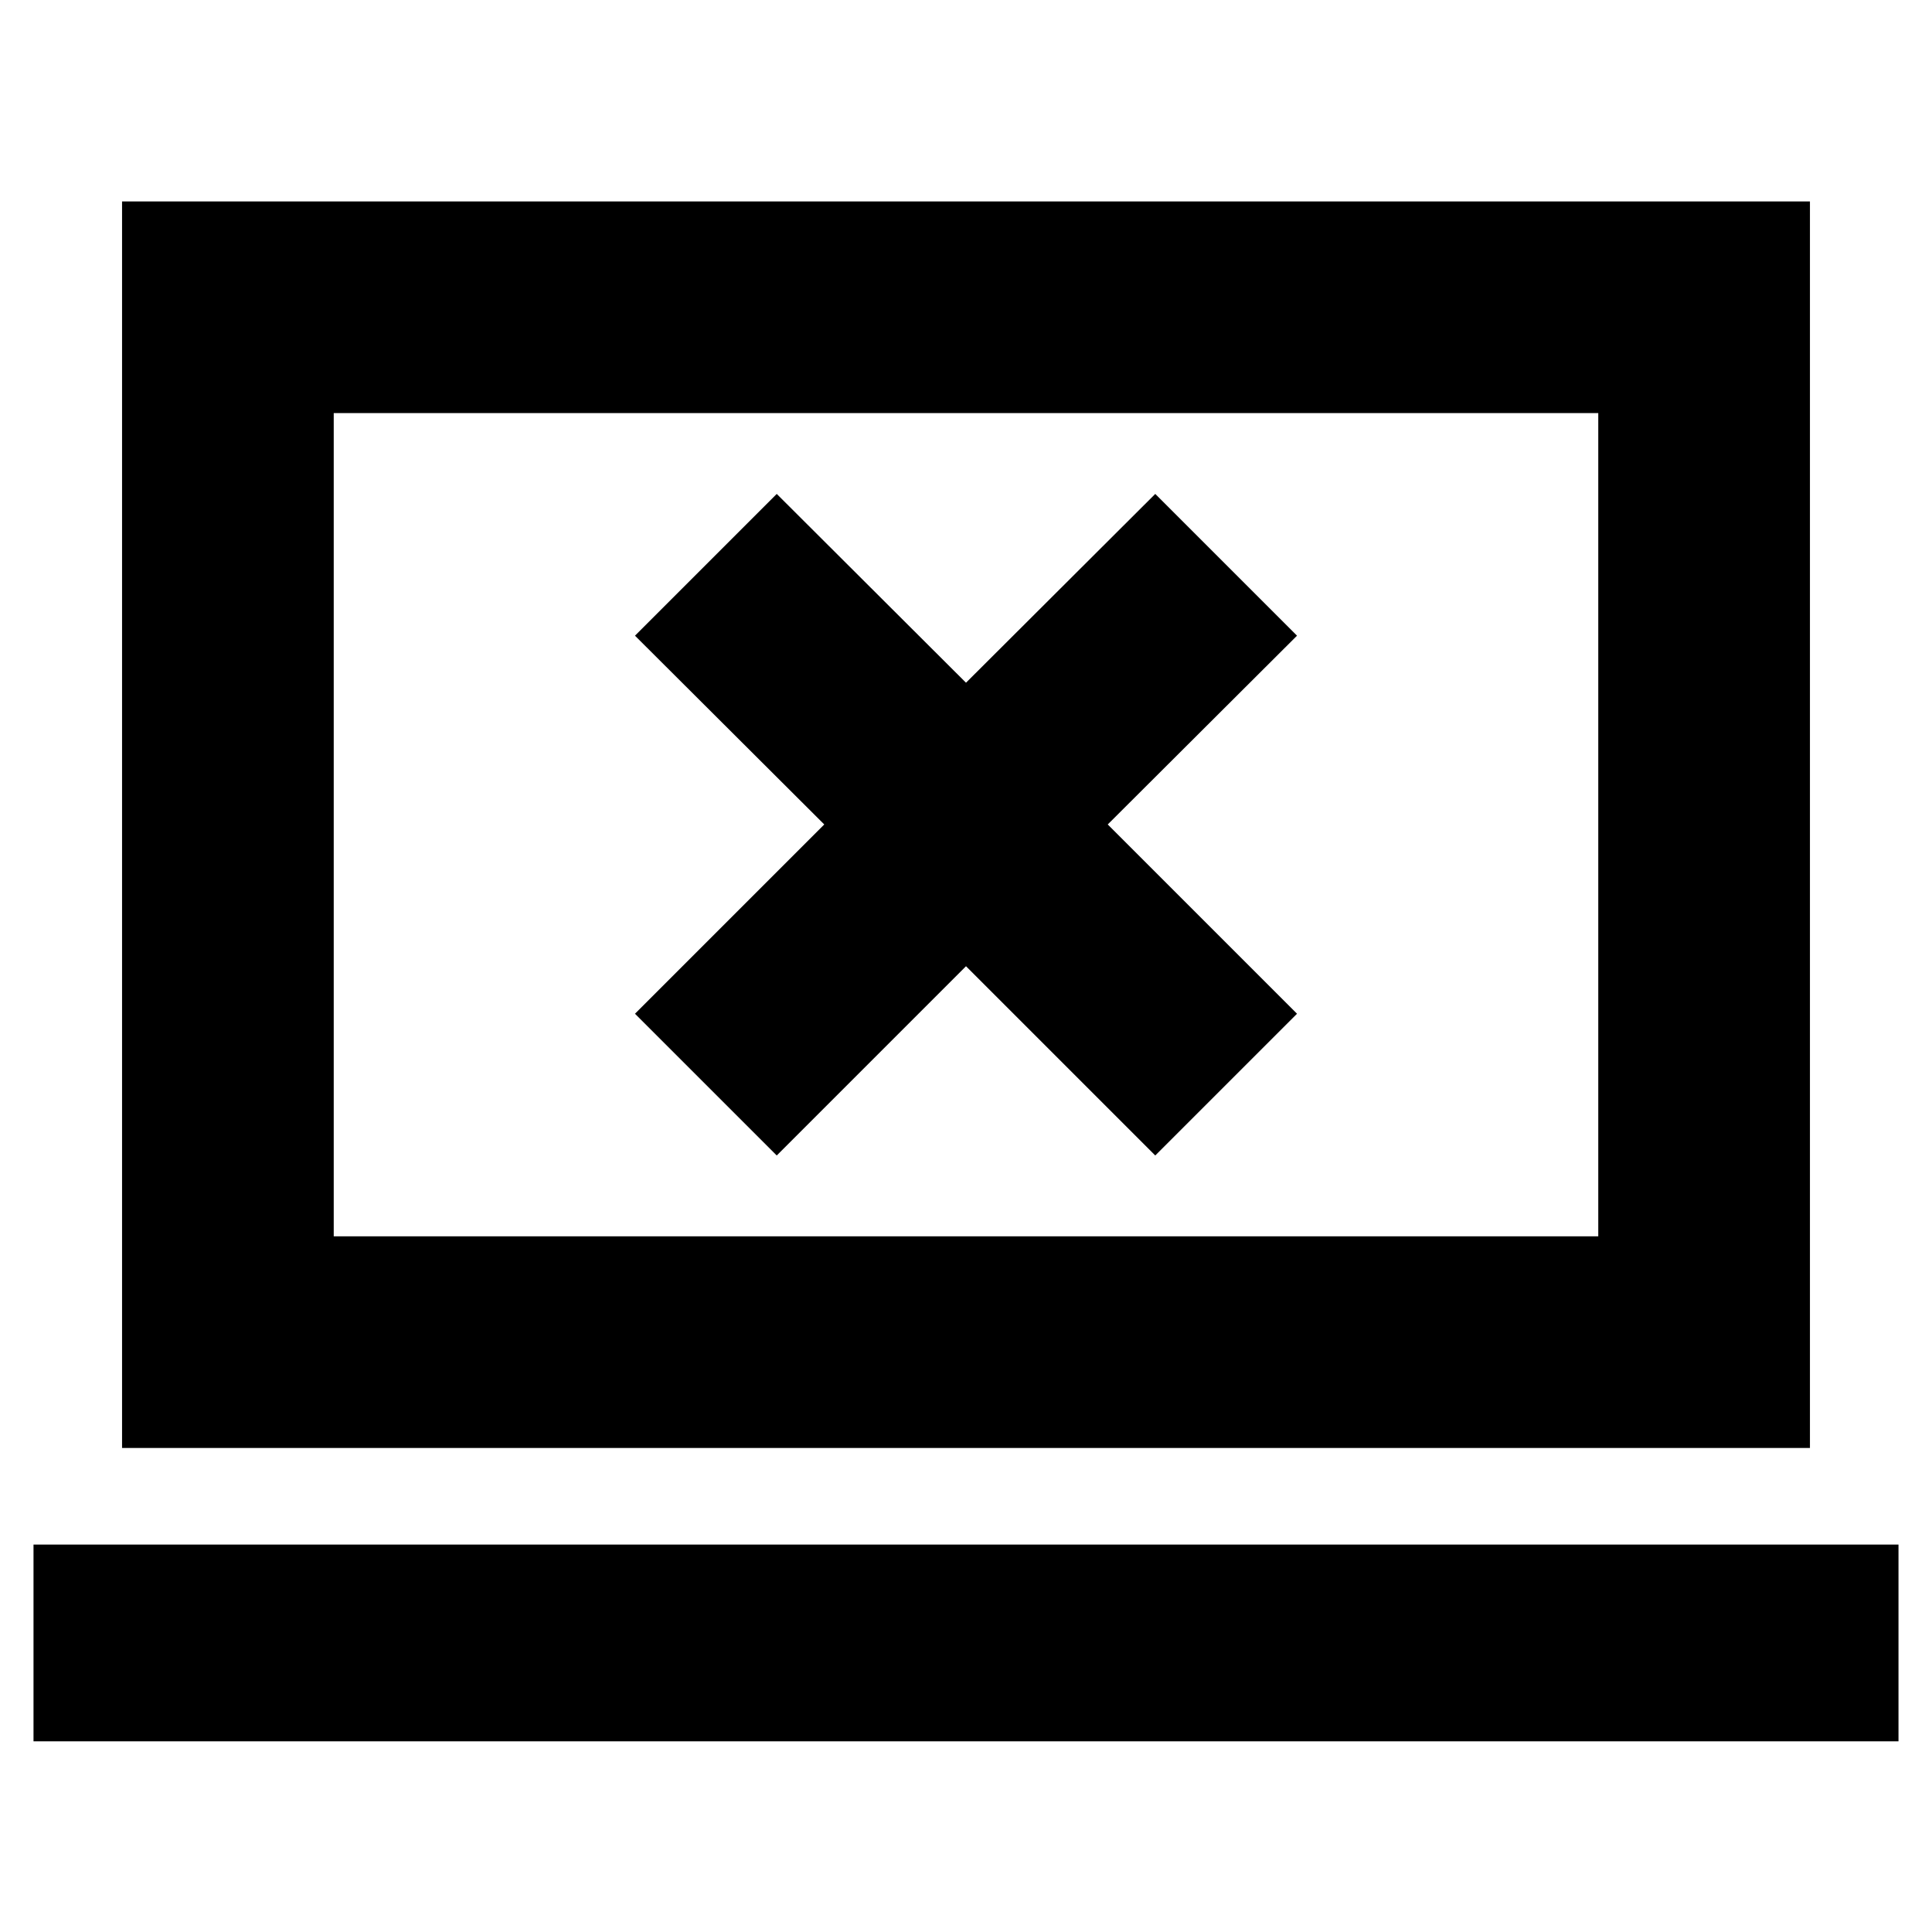 <svg xmlns="http://www.w3.org/2000/svg" height="20" viewBox="0 -960 960 960" width="20"><path d="M385.96-385.85 480-479.89l94.04 94.04 70.44-70.43-94.05-94.05 94.05-93.8-70.44-70.44L480-620.76l-94.04-93.81-70.44 70.44 94.05 93.8-94.05 94.05 70.44 70.43ZM16.65-94.74v-97.76h926.7v97.76H16.65Zm44-145.76v-619.41h838.7v619.41H60.65Zm105.18-105.17h628.34v-409.07H165.83v409.07Zm0 0v-409.07 409.07Z"/></svg>